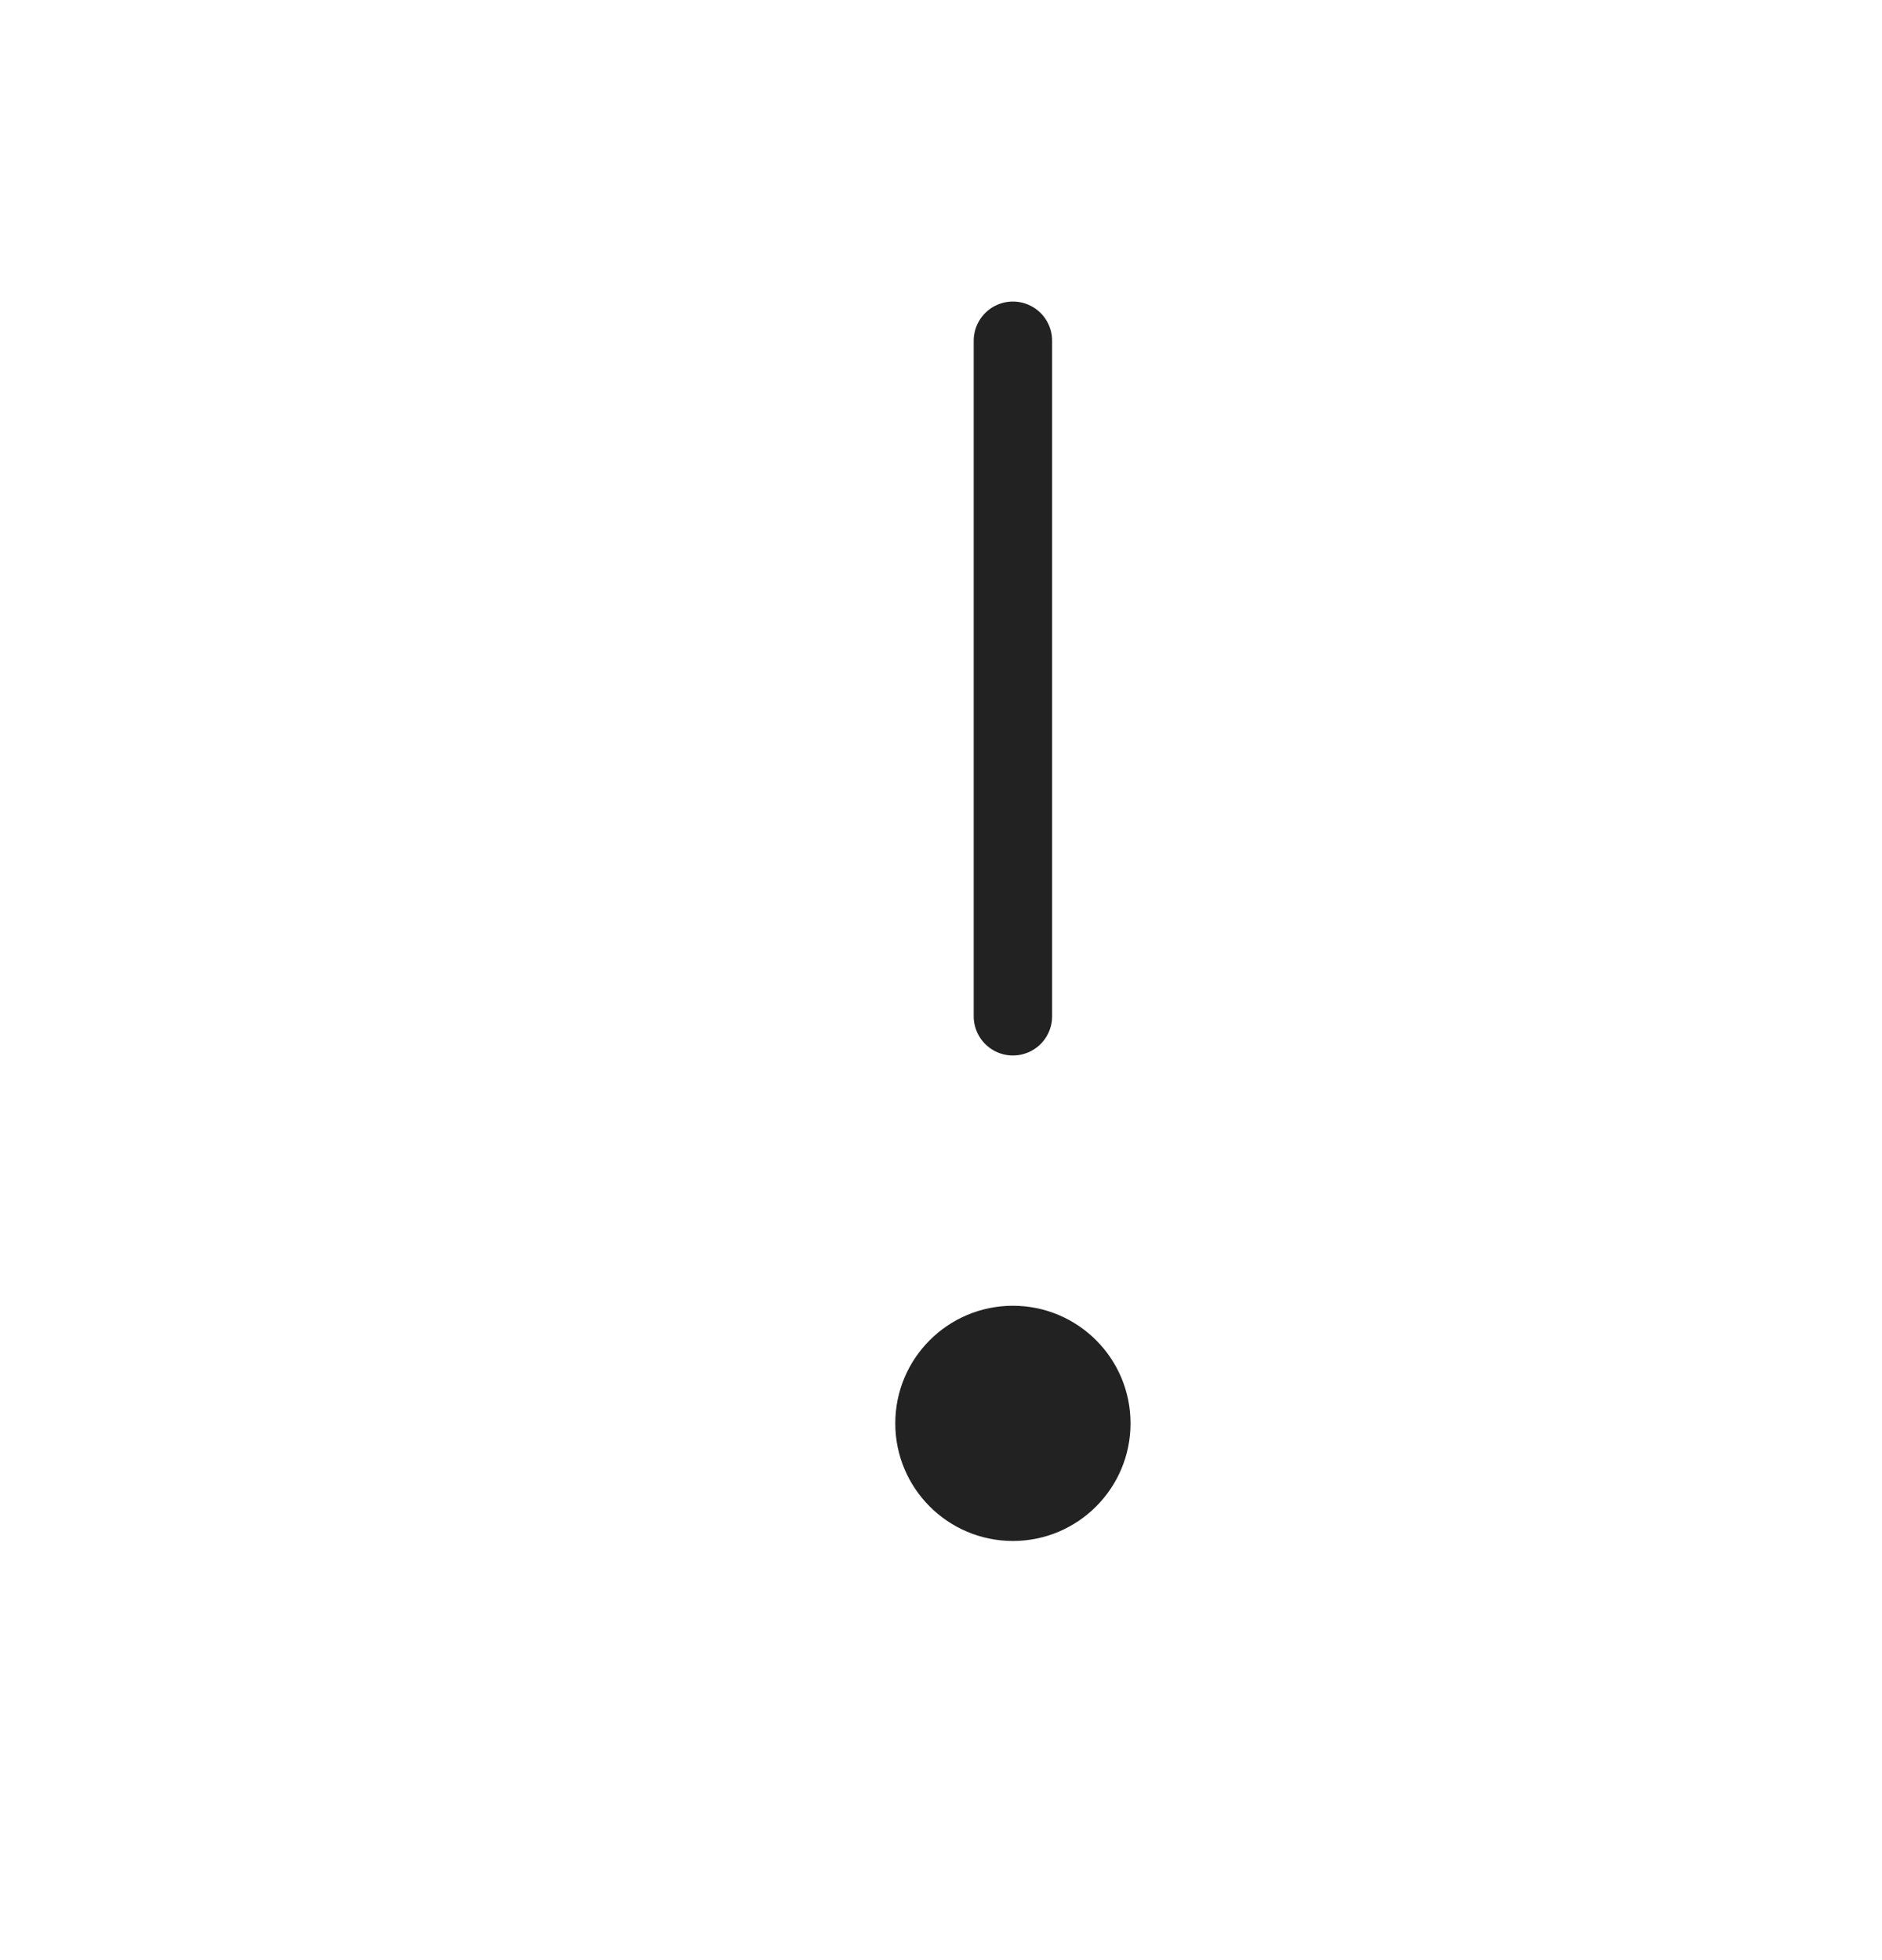 <?xml version="1.0" encoding="UTF-8" standalone="yes"?>
<svg width="24" height="25" viewBox="0 0 24 25" fill="none" xmlns="http://www.w3.org/2000/svg">
  <path d="M12.917 4.346V12.962" stroke="#222222" stroke-linecap="round" stroke-linejoin="round"/>
  <path d="M12.917 19.654C13.745 19.654 14.417 18.982 14.417 18.154C14.417 17.325 13.745 16.654 12.917 16.654C12.089 16.654 11.417 17.325 11.417 18.154C11.417 18.982 12.089 19.654 12.917 19.654Z" fill="#222222"/>
</svg>